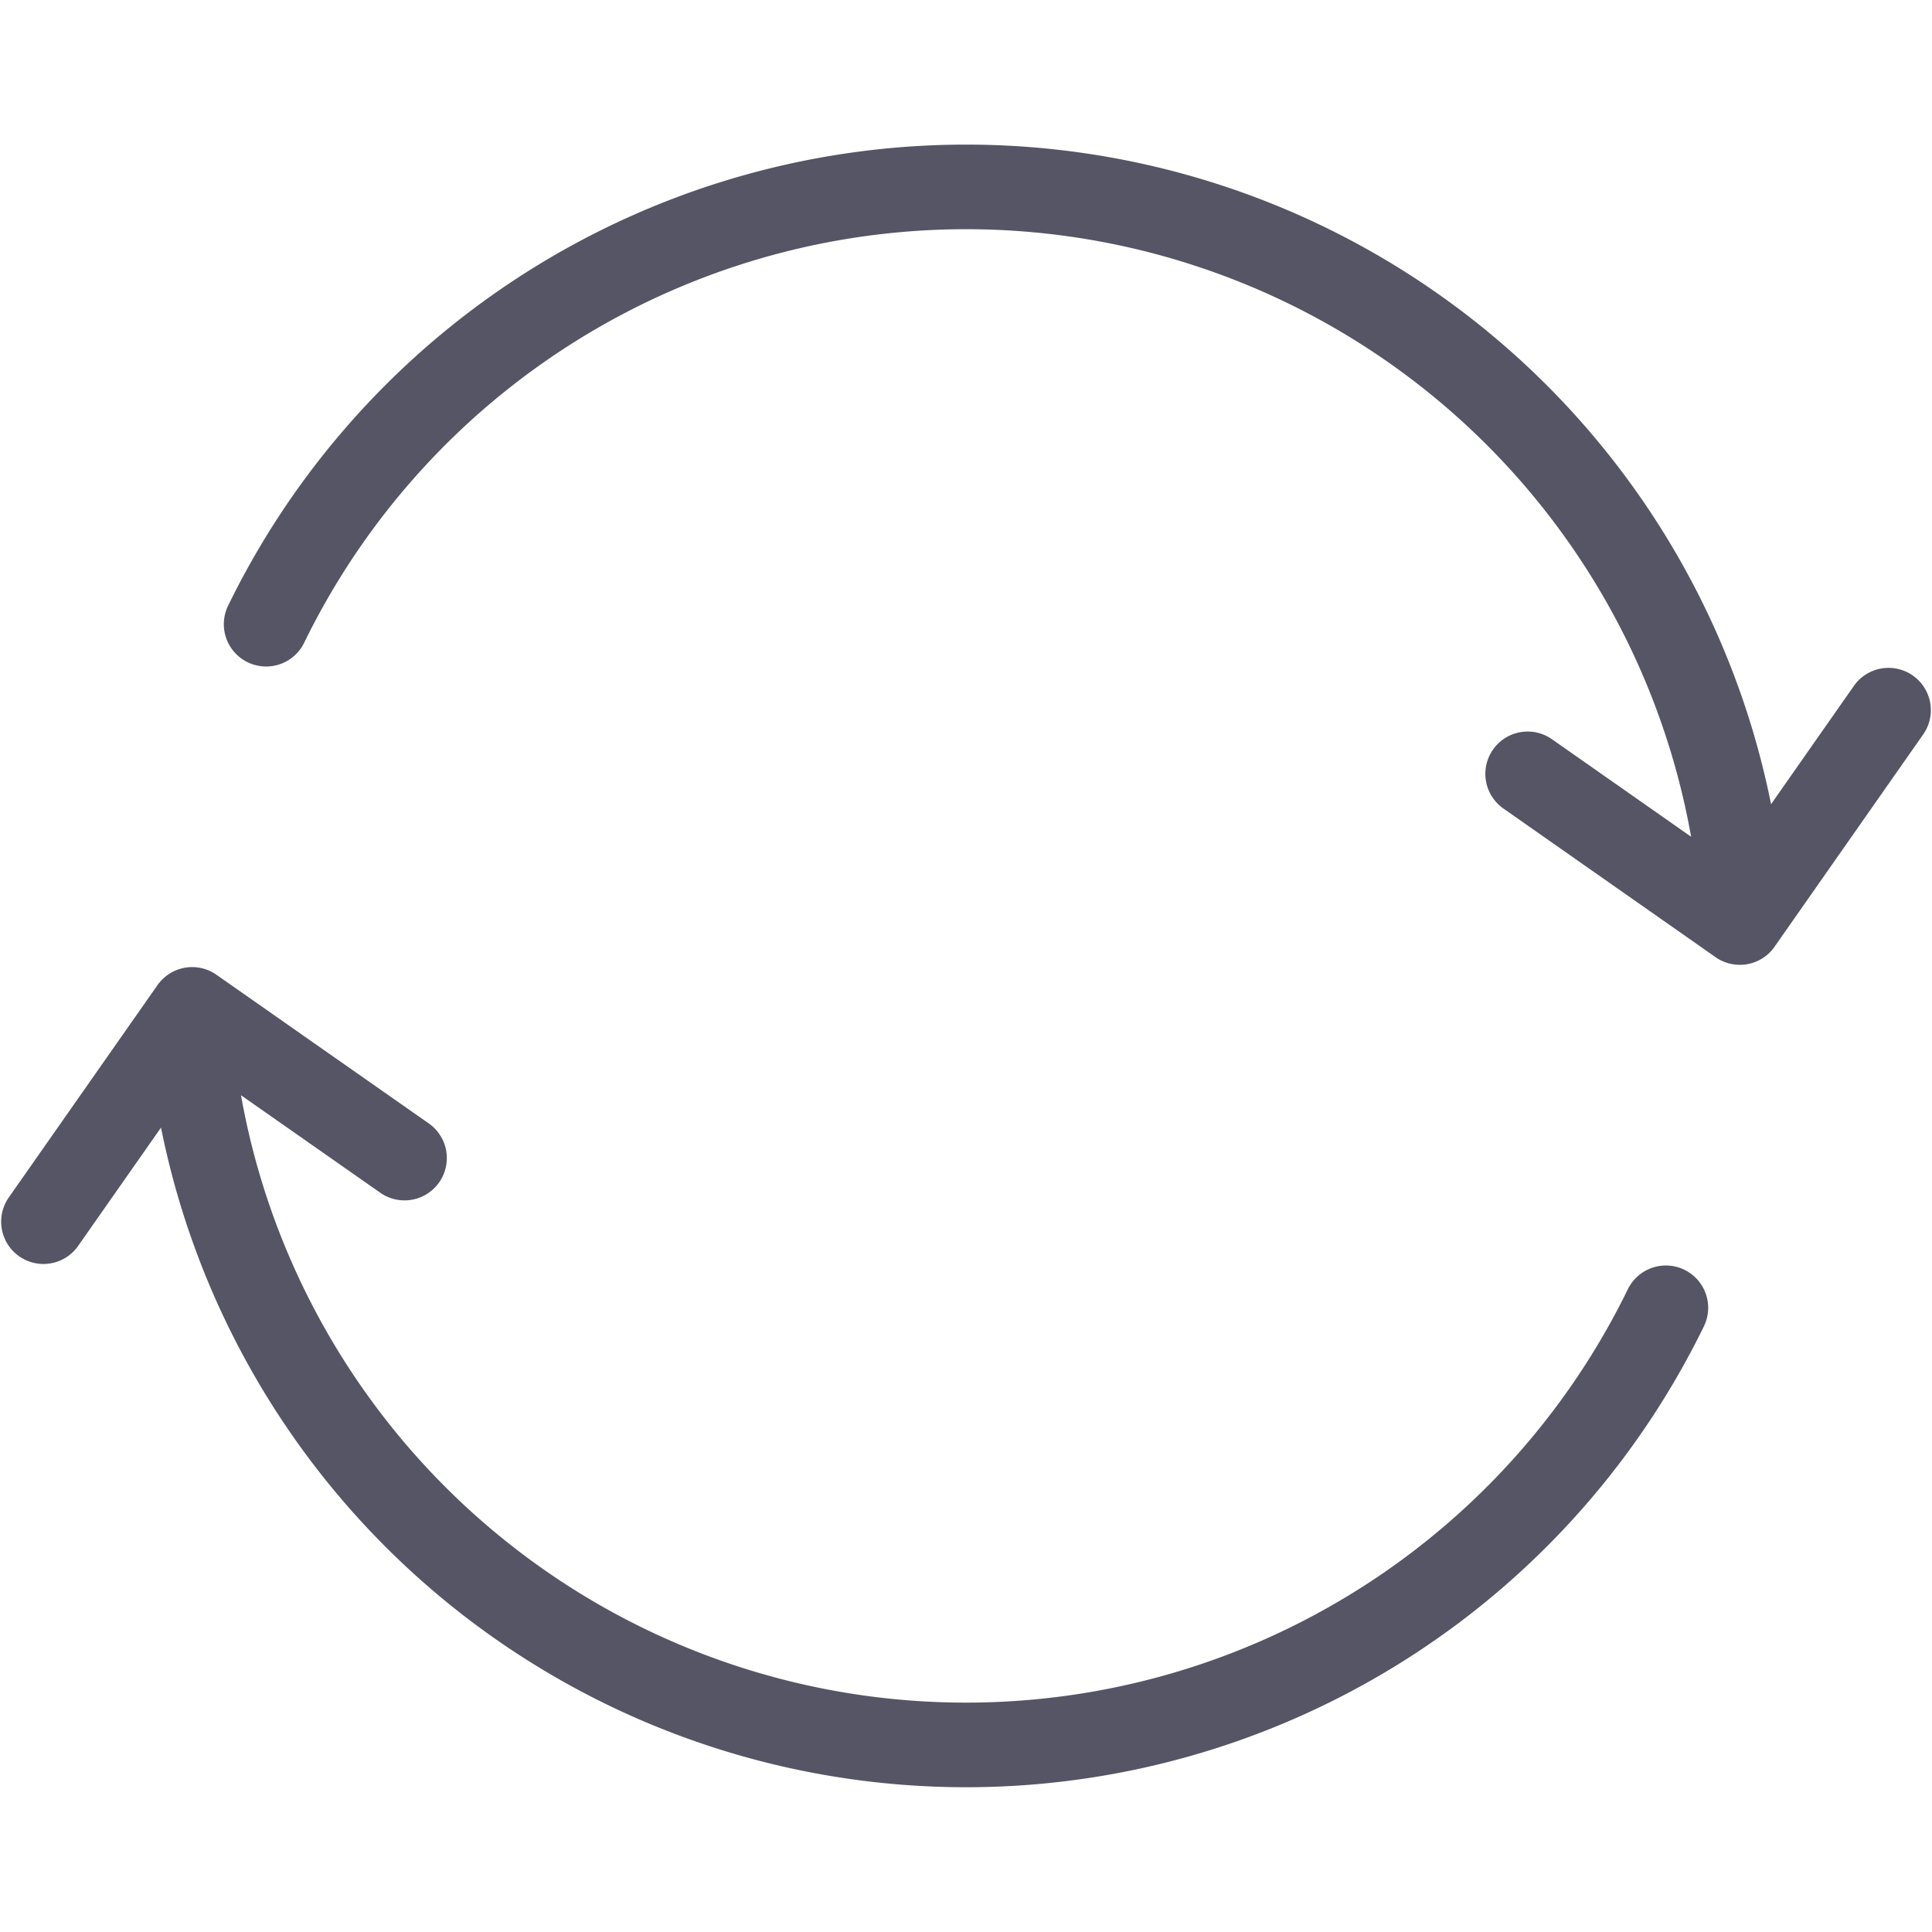 <svg viewBox="0 0 24 24" xmlns="http://www.w3.org/2000/svg">
  <path d="M20.694 16.246a9.674 9.674 0 0 1-18.221-2.567l-.1-.56m19.155-2.8A9.674 9.674 0 0 0 3.306 7.754M23.46 8.822l-1.847 2.638-2.636-1.847M5.025 14.386l-2.638-1.847L.54 15.176" stroke="#556" stroke-width="1.051" fill="none" stroke-linecap="round" stroke-linejoin="round"/>
</svg>
